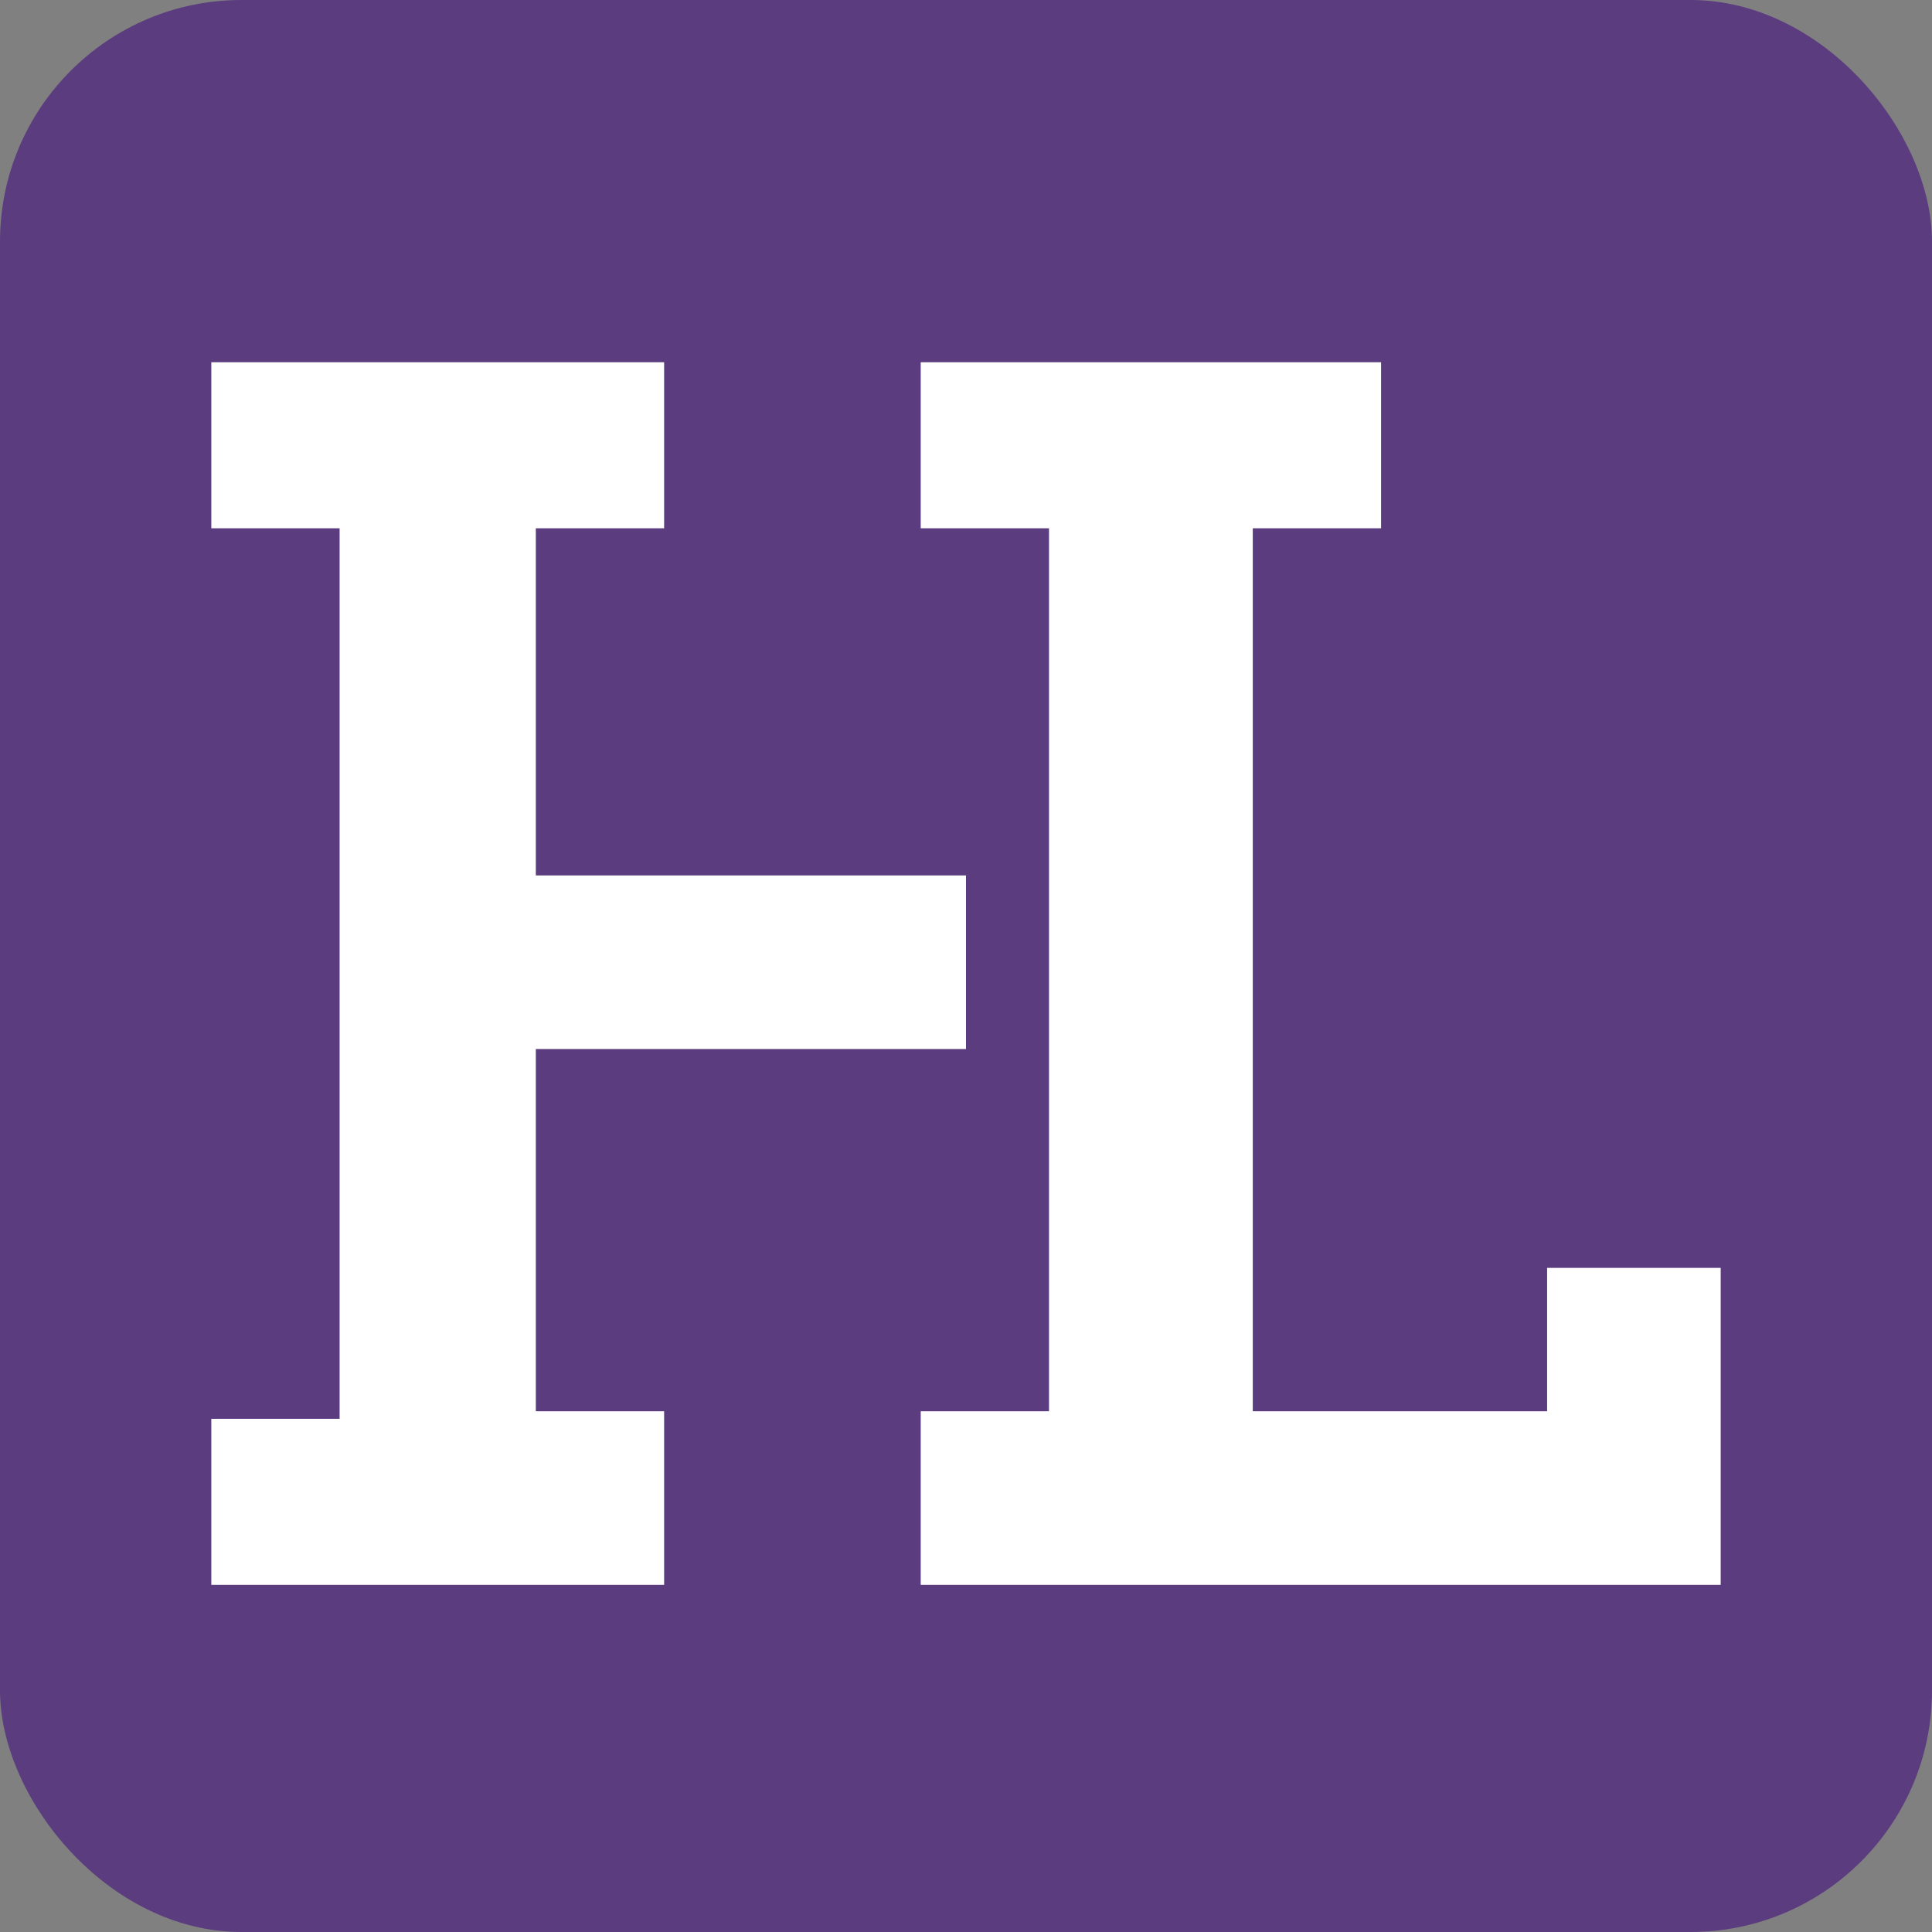 <svg width="128" height="128" viewBox="0 0 128 128" fill="none" xmlns="http://www.w3.org/2000/svg">
<rect x="0" y="0" width="128" height="128" fill="#808080" stroke="none"/>
<g clip-path="url(#clip0_5_0)">
<rect width="128" height="128" rx="16" fill="#5B3C7F"/>
<path d="M44 24H14V35H22.5V94H14V105H44V93.5H35.5V69.5H64V58H35.5V35H44V24Z" fill="white"/>
<path d="M61 35V24H91.5V35H83V93.5H102.5V84H114V105H61V93.5H69.5V35H61Z" fill="white"/>
</g>
<defs>
<clipPath id="clip0_5_0">
<rect width="128" height="128" fill="white"/>
</clipPath>
</defs>
</svg>
